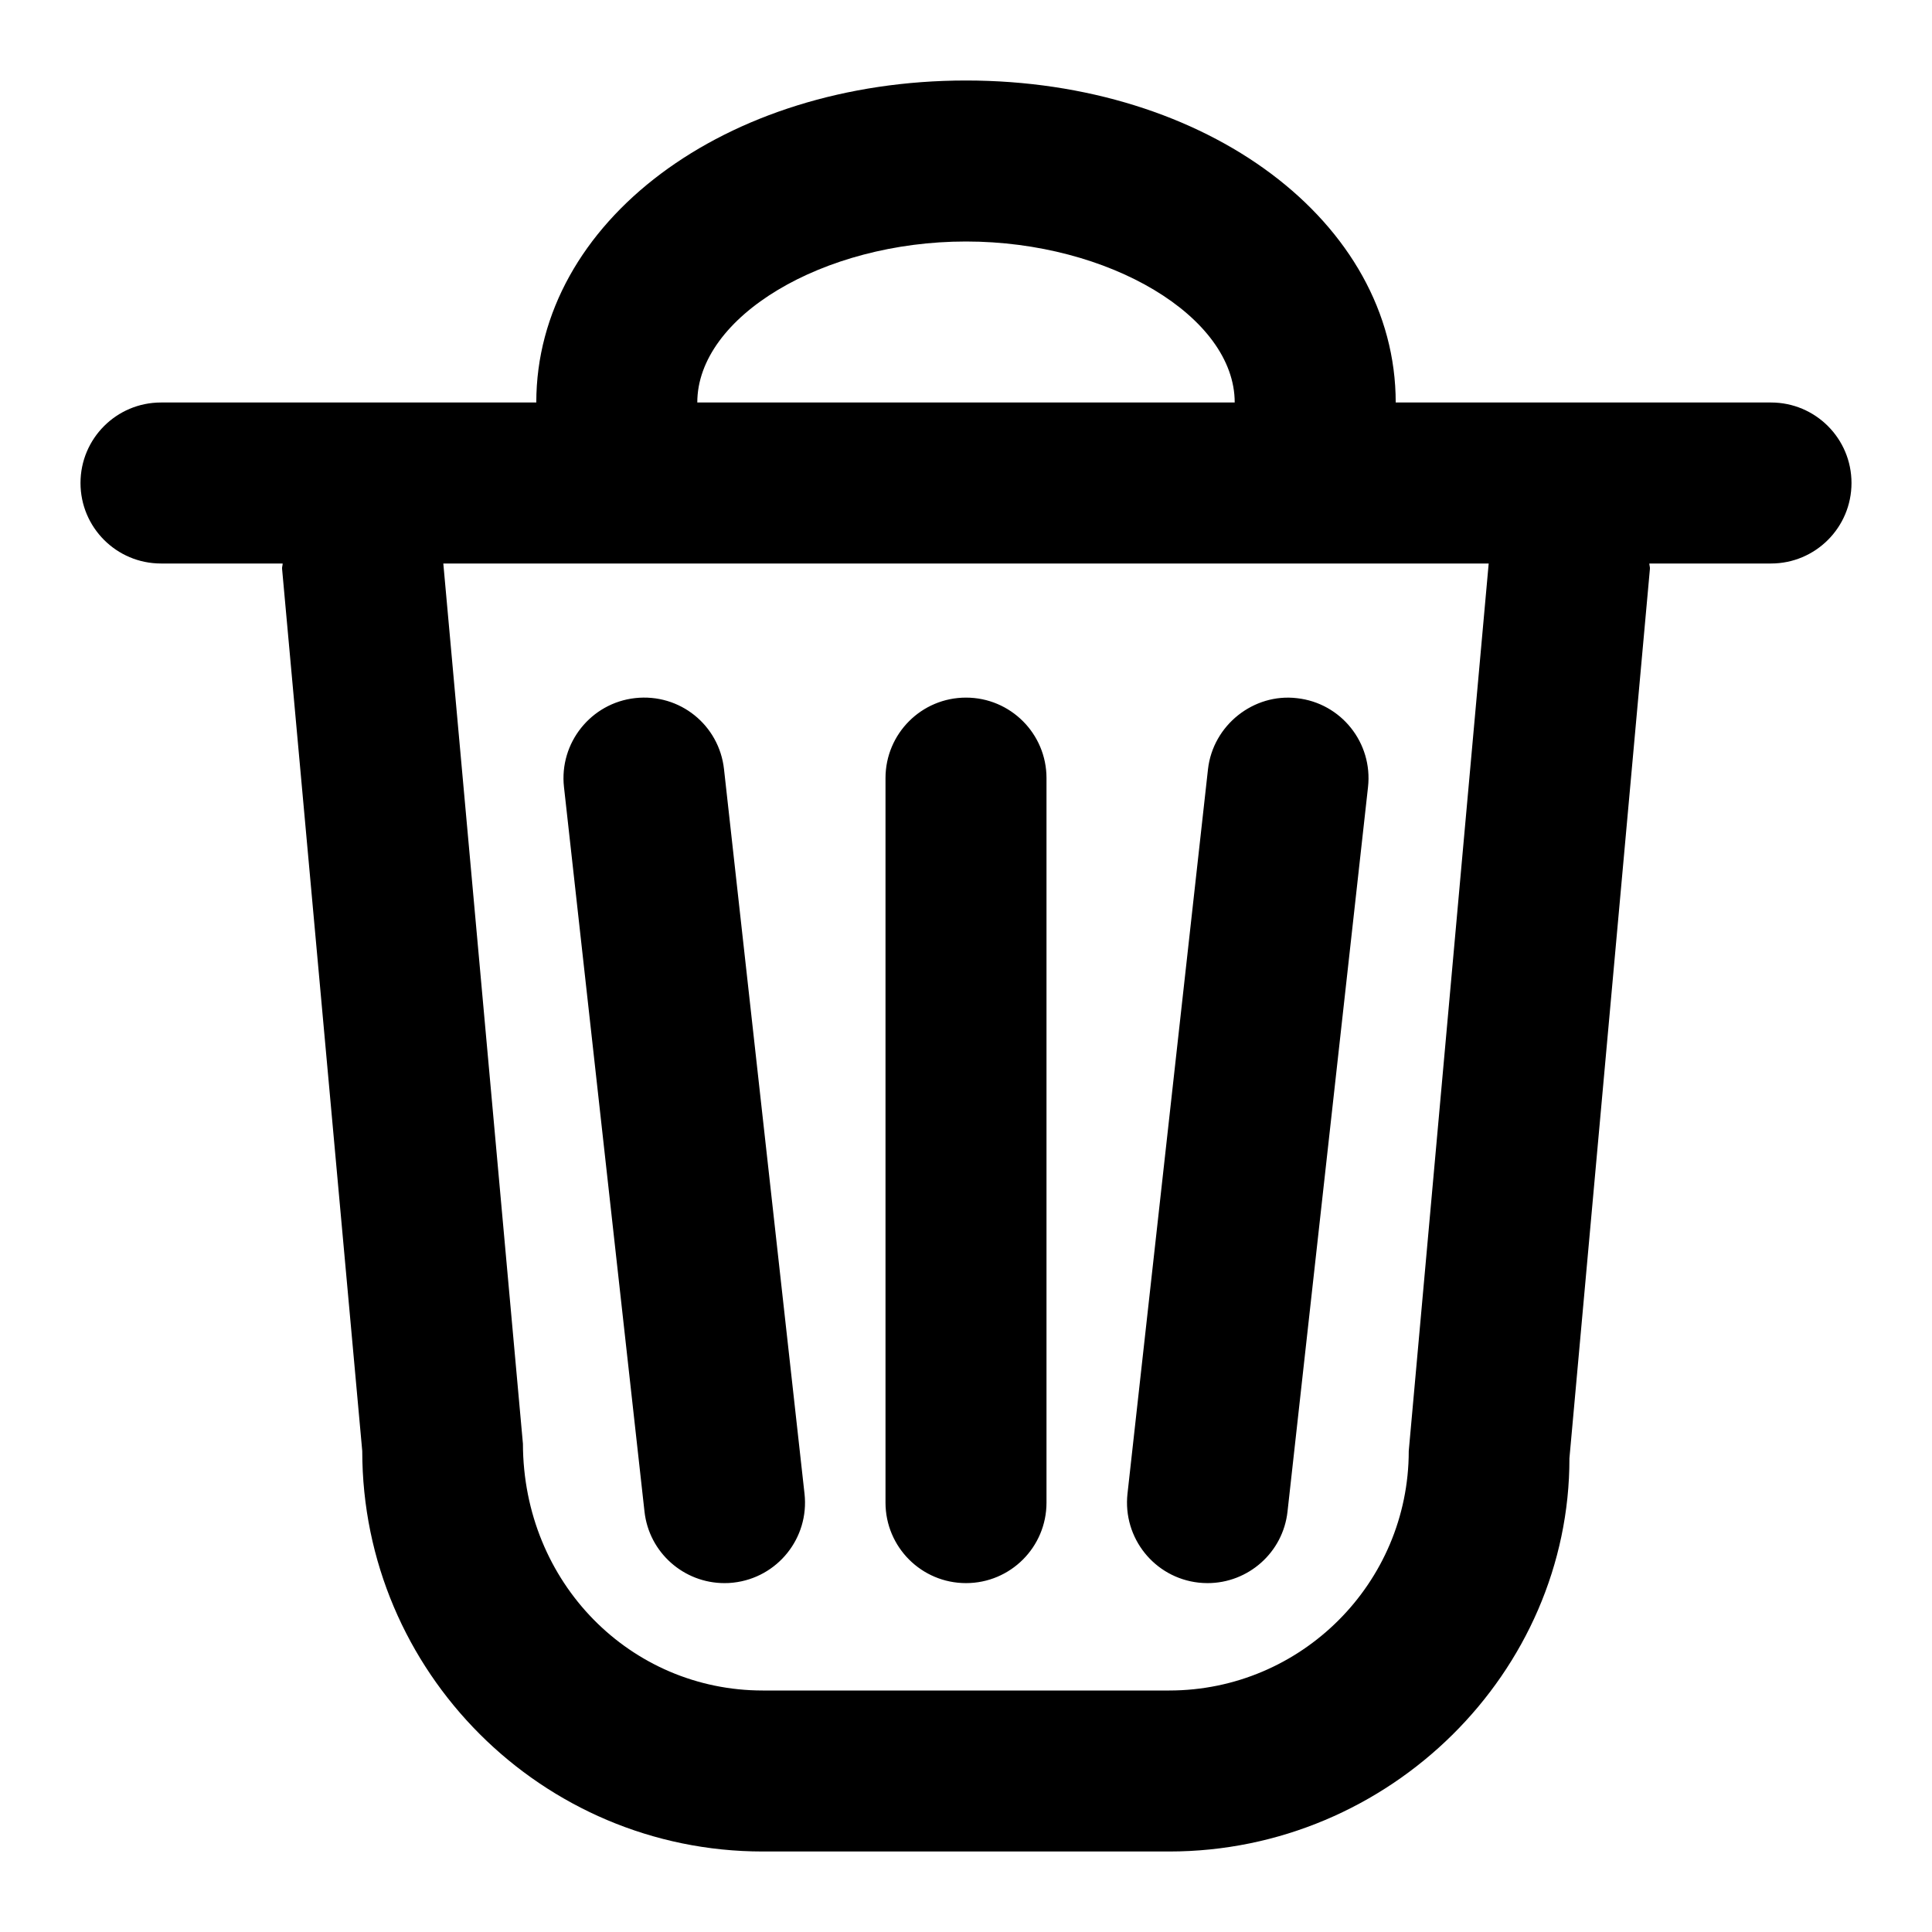 <?xml version="1.0" encoding="UTF-8"?>
<svg width="24px" height="24px" viewBox="0 0 24 24" version="1.1" xmlns="http://www.w3.org/2000/svg" xmlns:xlink="http://www.w3.org/1999/xlink">
    <title>Icon/common/trash</title>
    <g id="Icon/common/trash" stroke="none" stroke-width="1" fill="none" fill-rule="evenodd">
        <path d="M12,1 C14.993,1 17.338,2.757 17.338,5 L17.338,5 L22,5 C22.553,5 23,5.448 23,6 C23,6.552 22.553,7 22,7 L22,7 L20.489,7 C20.488,7.022 20.498,7.042 20.496,7.065 L20.496,7.065 L19.496,18.115 C19.5,20.768 17.267,23 14.524,23 L14.524,23 L9.475,23 C6.732,23 4.5,20.768 4.5,18.025 L4.5,18.025 L3.504,7.065 C3.502,7.042 3.512,7.022 3.511,7 L3.511,7 L2,7 C1.447,7 1,6.552 1,6 C1,5.448 1.447,5 2,5 L2,5 L6.662,5 C6.662,2.757 9.007,1 12,1 Z M18.493,7 L5.507,7 L6.496,17.935 C6.5,19.666 7.835,21 9.475,21 L9.475,21 L14.524,21 C16.165,21 17.5,19.666 17.5,18.025 L17.5,18.025 L18.493,7 Z M12,8.666 C12.553,8.666 13,9.114 13,9.666 L13,9.666 L13,18.666 C13,19.218 12.553,19.666 12,19.666 C11.447,19.666 11,19.218 11,18.666 L11,18.666 L11,9.666 C11,9.114 11.447,8.666 12,8.666 Z M15.996,8.666 L16.111,8.673 C16.66,8.733 17.055,9.228 16.994,9.777 L16.994,9.777 L15.994,18.777 C15.938,19.288 15.504,19.666 15.001,19.666 C14.964,19.666 14.927,19.664 14.89,19.66 C14.341,19.599 13.946,19.105 14.006,18.556 L14.006,18.556 L15.006,9.556 C15.068,9.007 15.574,8.609 16.111,8.673 Z M7.89,8.672 C8.446,8.611 8.934,9.008 8.994,9.556 L8.994,9.556 L9.994,18.556 C10.055,19.105 9.659,19.599 9.11,19.66 C9.073,19.665 9.035,19.666 8.999,19.666 C8.496,19.666 8.062,19.288 8.006,18.776 L8.006,18.776 L7.006,9.777 C6.945,9.229 7.341,8.733 7.89,8.672 Z M12,3 C10.222,3 8.662,3.935 8.662,5 L8.662,5 L15.338,5 C15.338,3.935 13.778,3 12,3 Z" id="Combined-Shape" fill="#000000"></path>
    </g>
</svg>